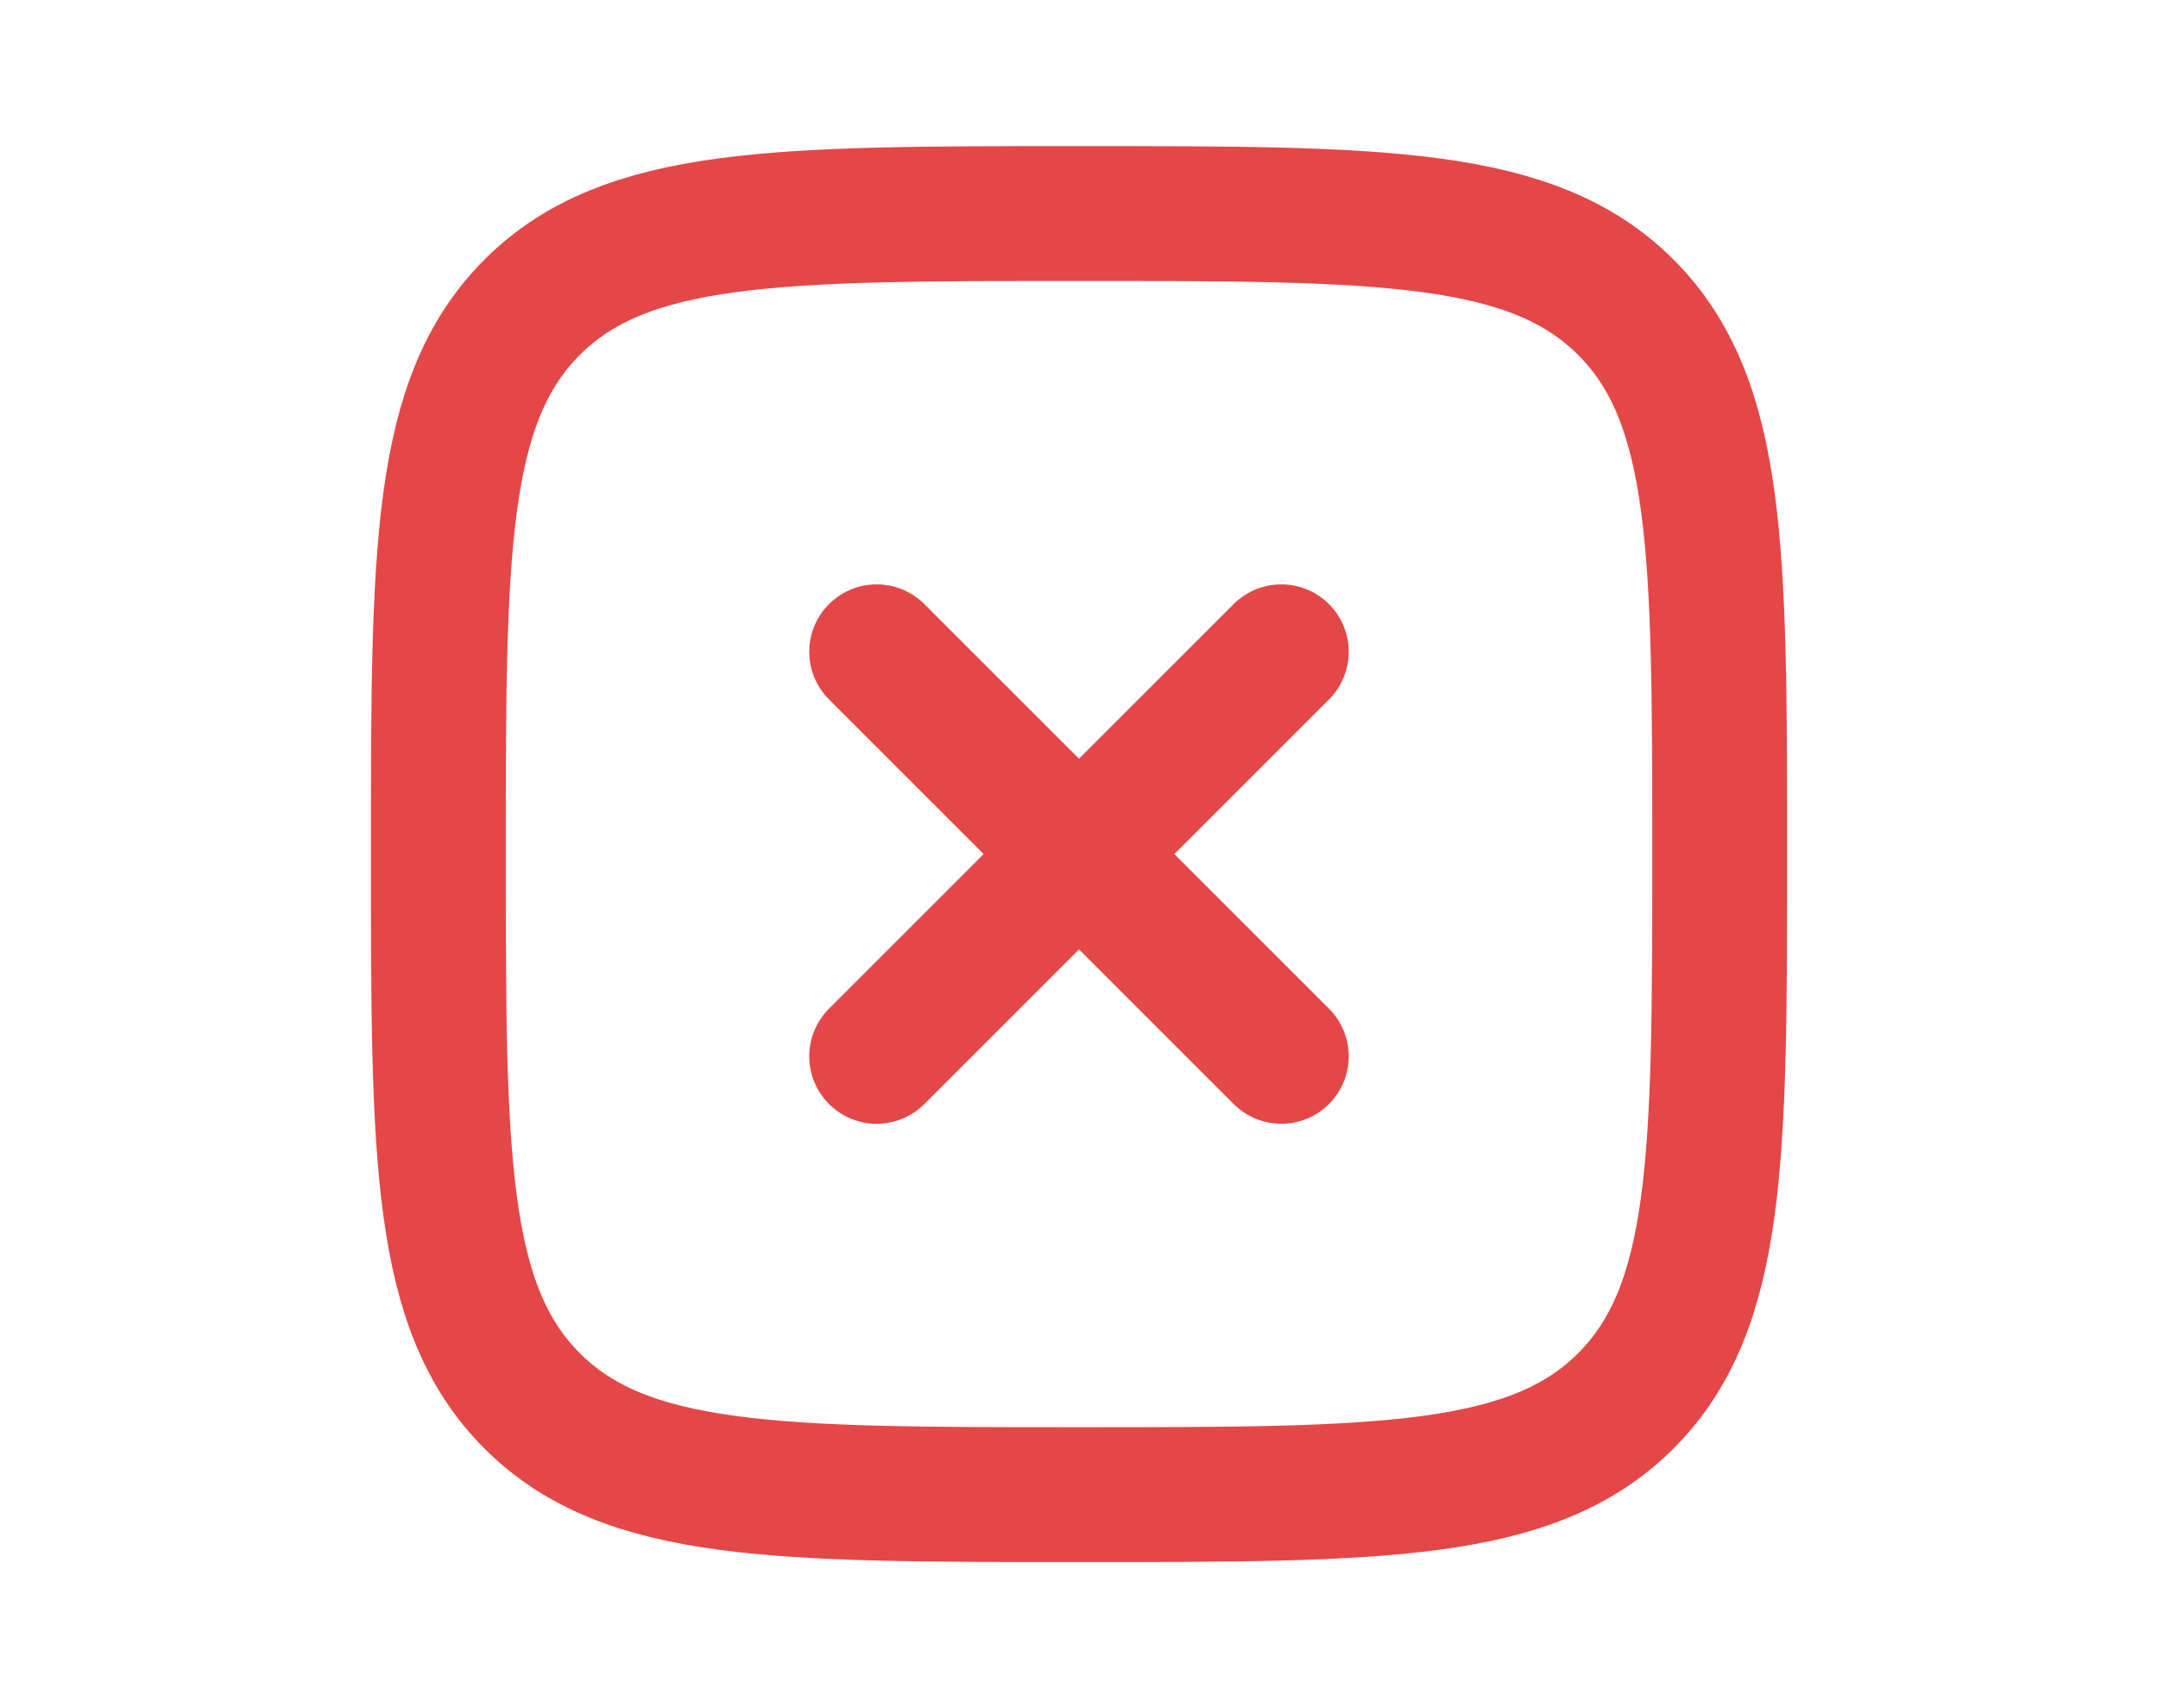 <svg width="24" height="19" viewBox="0 0 24 19" fill="none" xmlns="http://www.w3.org/2000/svg">
<path d="M14.25 7.25L9.75 11.75M14.25 11.75L9.75 7.25" stroke="#E44747" stroke-width="1.5" stroke-linecap="round" stroke-linejoin="round"/>
<path d="M4.875 9.5C4.875 6.141 4.875 4.462 5.918 3.418C6.962 2.375 8.641 2.375 12 2.375C15.359 2.375 17.038 2.375 18.082 3.418C19.125 4.462 19.125 6.141 19.125 9.5C19.125 12.859 19.125 14.538 18.082 15.582C17.038 16.625 15.359 16.625 12 16.625C8.641 16.625 6.962 16.625 5.918 15.582C4.875 14.538 4.875 12.859 4.875 9.5Z" stroke="#E44747" stroke-width="1.5"/>
</svg>
